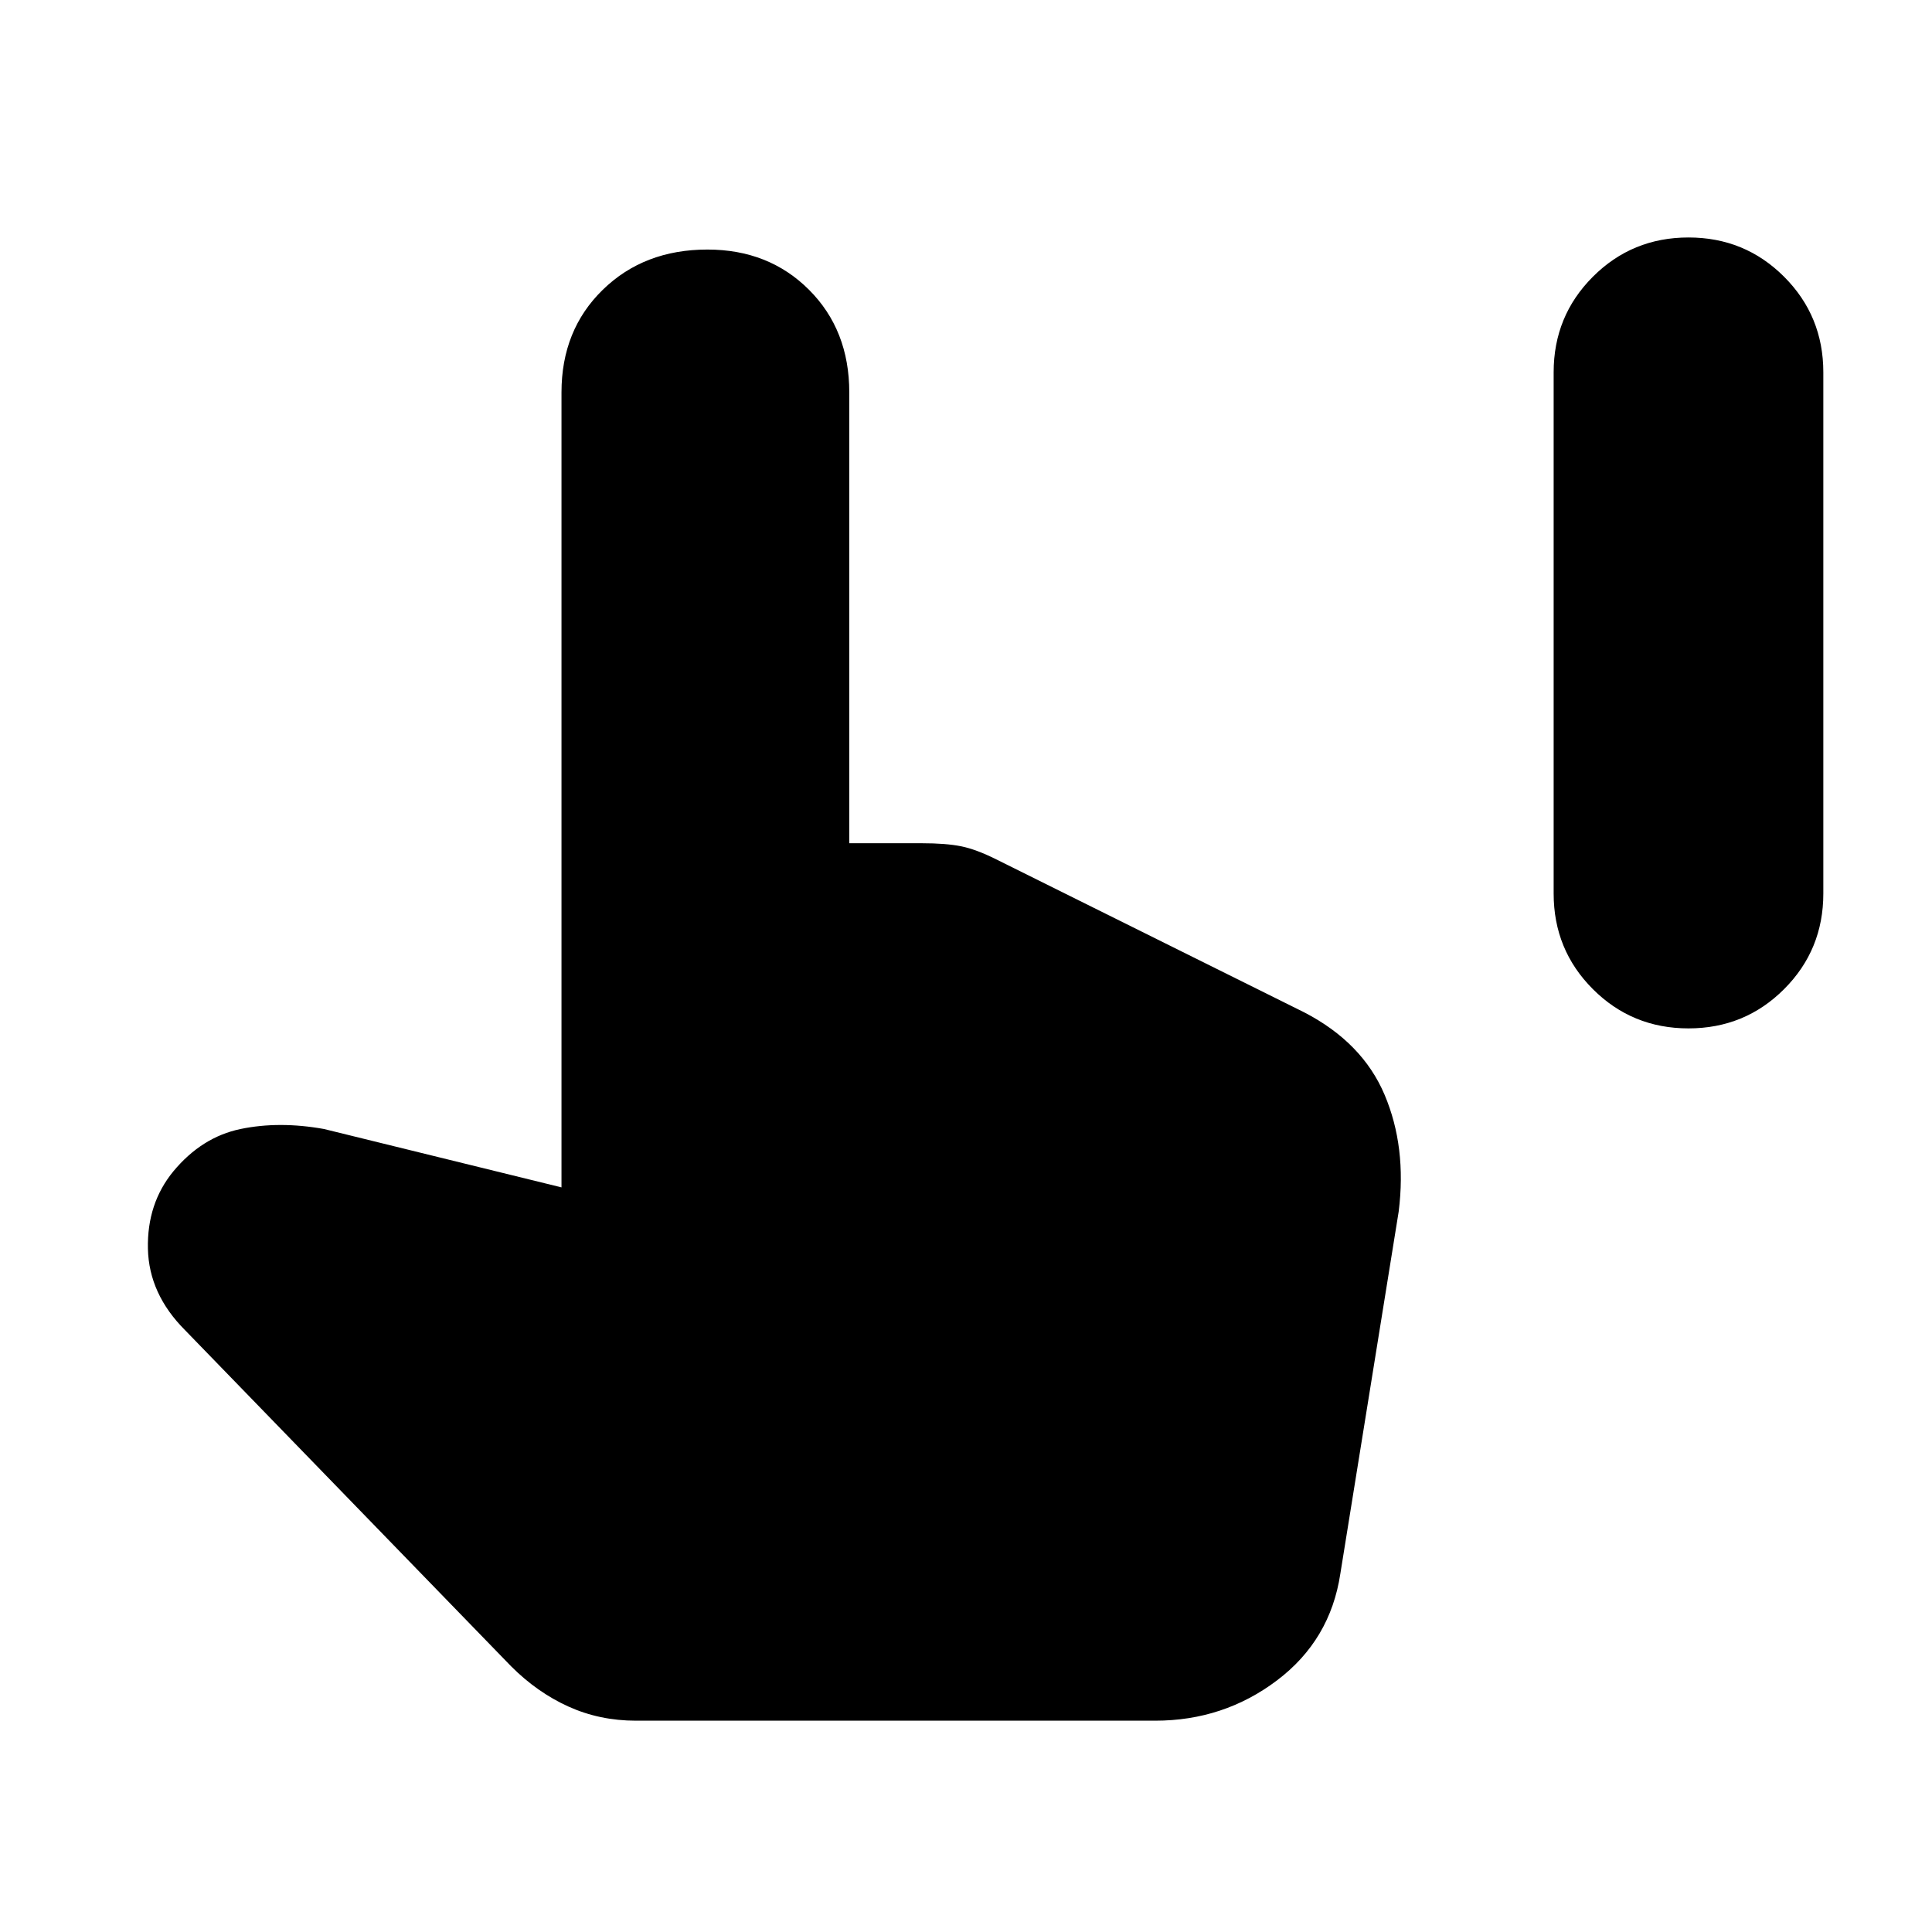 <svg xmlns="http://www.w3.org/2000/svg" width="48" height="48" viewBox="0 -960 960 960"><path d="M839-449q-28 0-47.5-19.5T772-516v-259q0-28 19.5-47.5T839-842q28 0 47.5 19.5T906-775v259q0 28-19.5 47.5T839-449ZM316-105q-18 0-33.5-7T254-132L92-299q-18-18-18.5-40.5T86.164-378q14.127-17 33.345-21 19.218-4 41.491 0l118 29v-395q0-31 20.5-51t52-20q30.5 0 50.5 20t20 51v224h36q12 0 19.5 1.5T495-533l153 76q29 15 40 41t7 58l-29 180q-5 33-31.5 53T574-105H316Z"/></svg>